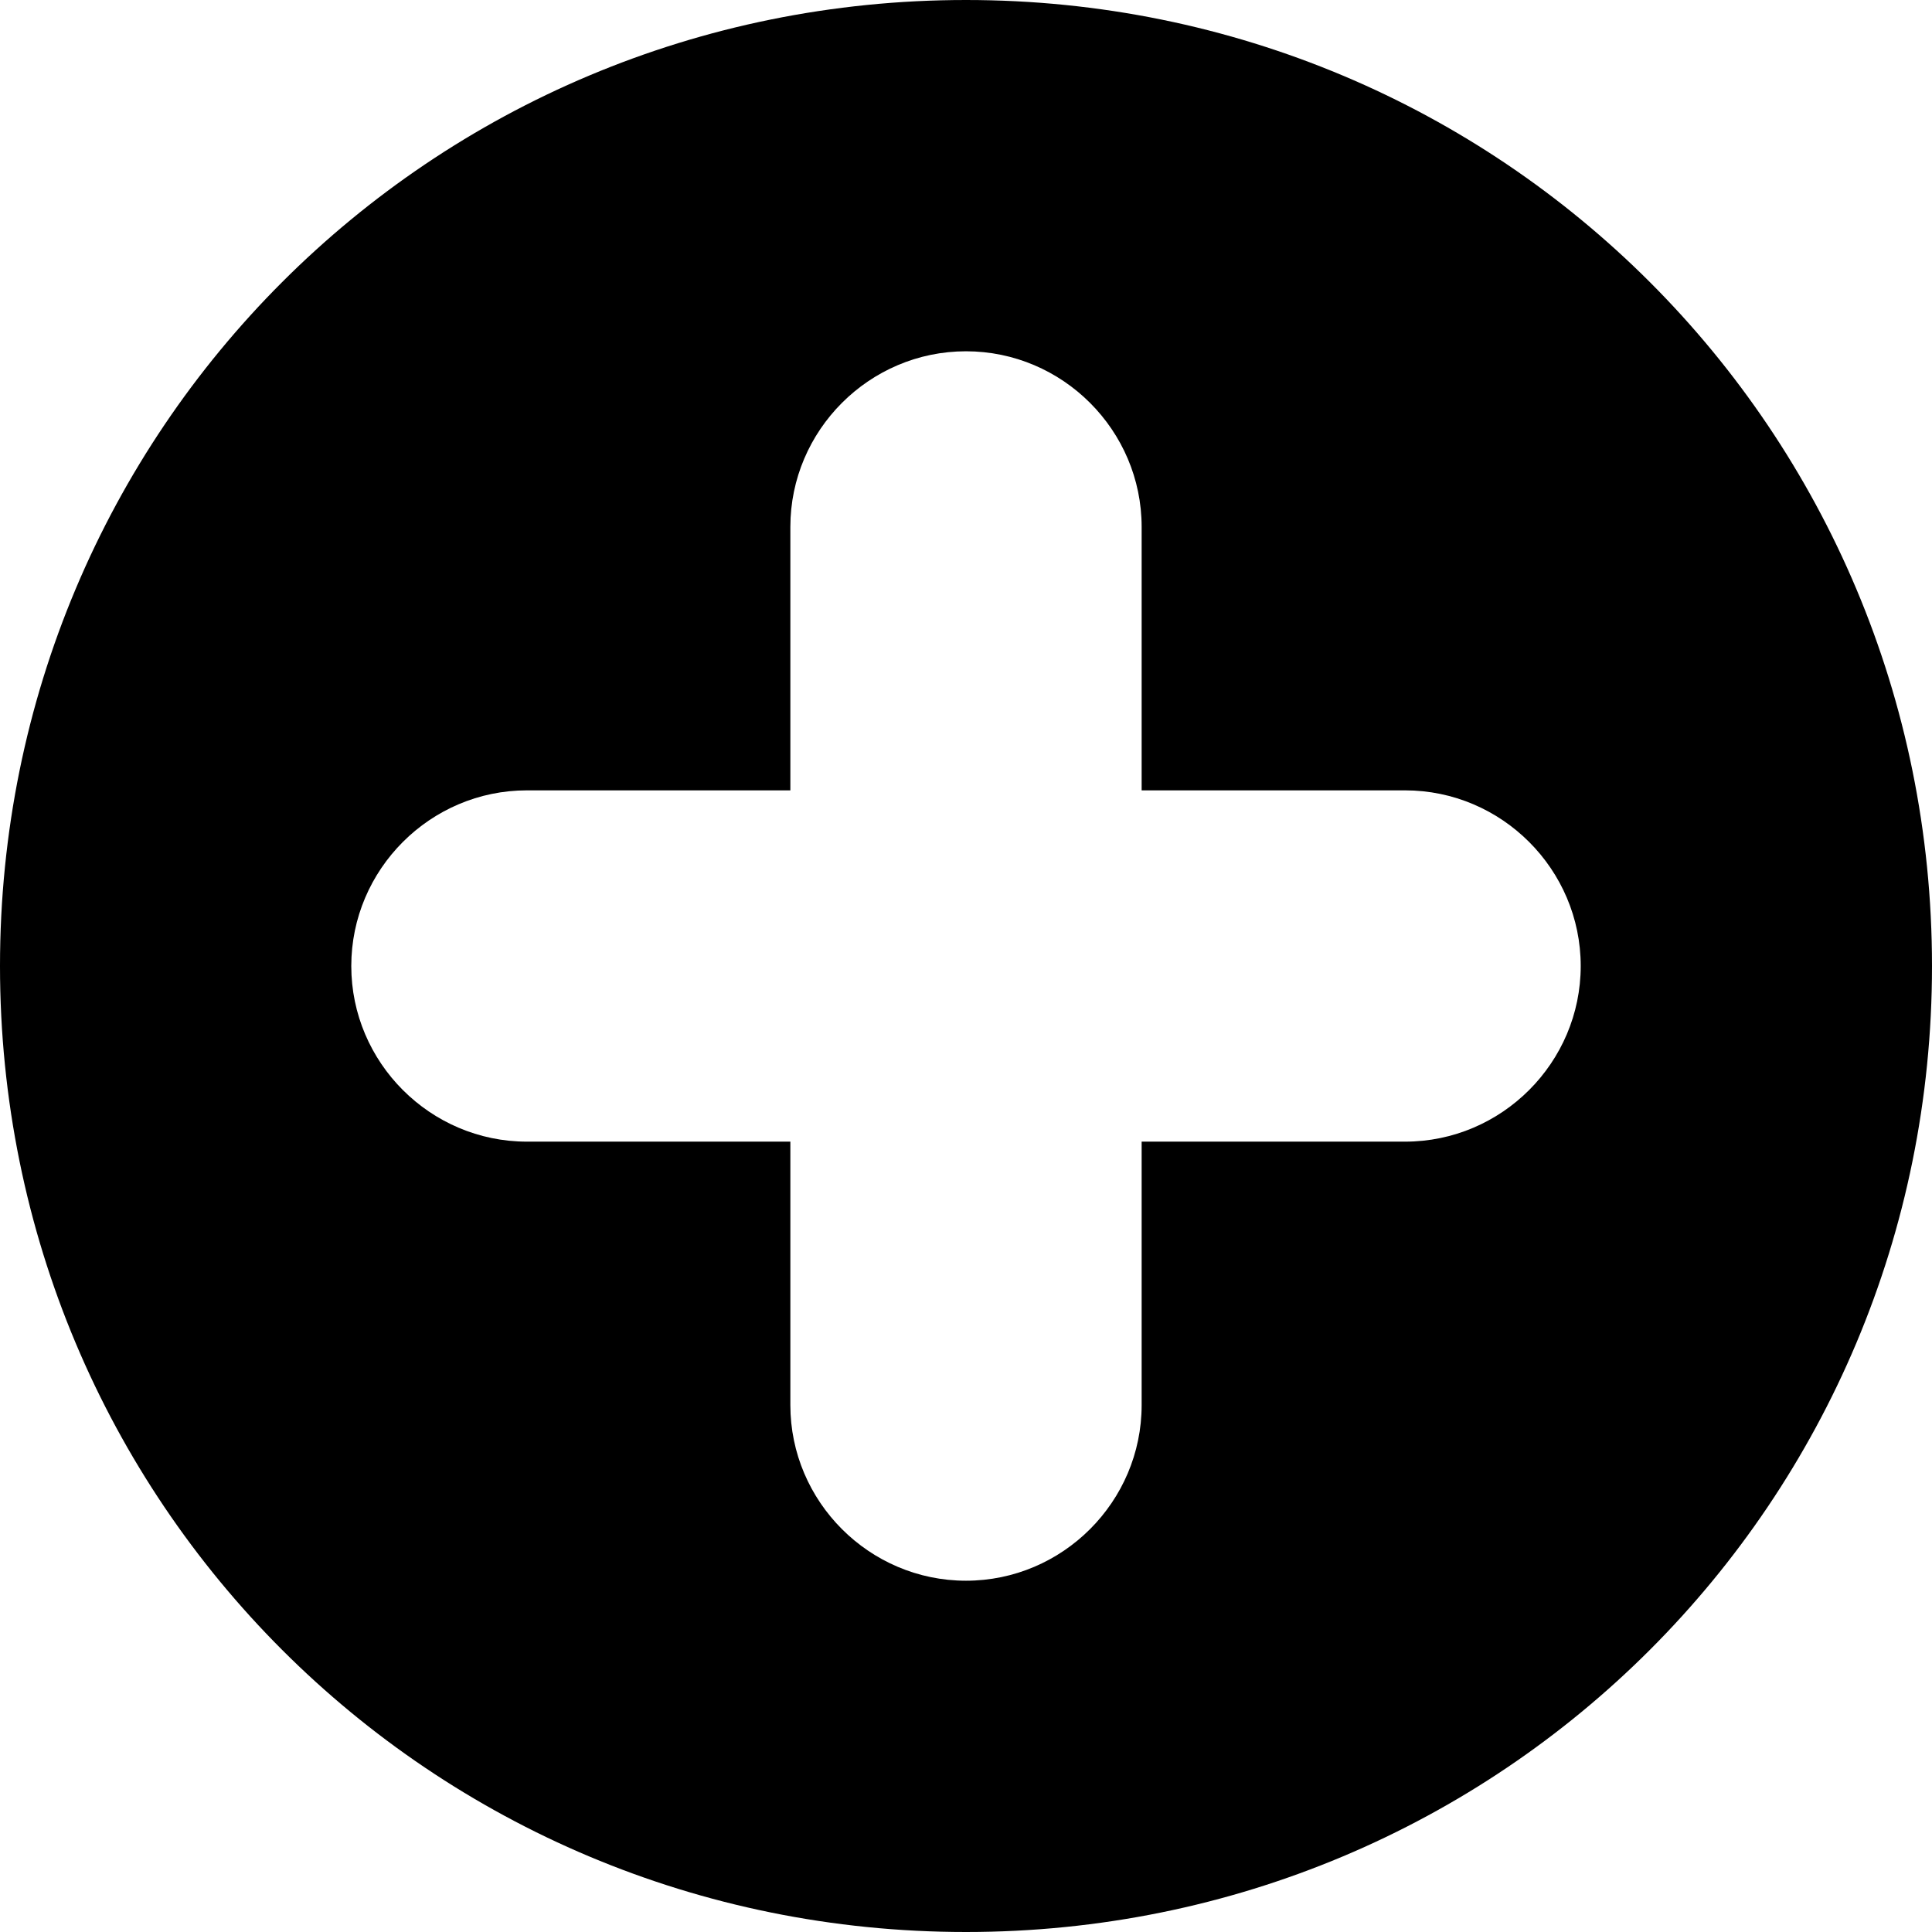 <svg width="34" height="34" viewBox="0 0 34 34" fill="none" xmlns="http://www.w3.org/2000/svg">
<path d="M17 0C7.573 0 0 7.573 0 17C0 26.427 7.573 34 17 34C26.427 34 34 26.427 34 17C34 7.573 26.427 0 17 0ZM24.727 20.091H20.091V24.727C20.091 26.427 18.7 27.818 17 27.818C15.3 27.818 13.909 26.427 13.909 24.727V20.091H9.273C7.573 20.091 6.182 18.7 6.182 17C6.182 15.3 7.573 13.909 9.273 13.909H13.909V9.273C13.909 7.573 15.3 6.182 17 6.182C18.7 6.182 20.091 7.573 20.091 9.273V13.909H24.727C26.427 13.909 27.818 15.3 27.818 17C27.818 18.7 26.427 20.091 24.727 20.091Z" fill="black"/>
</svg>
